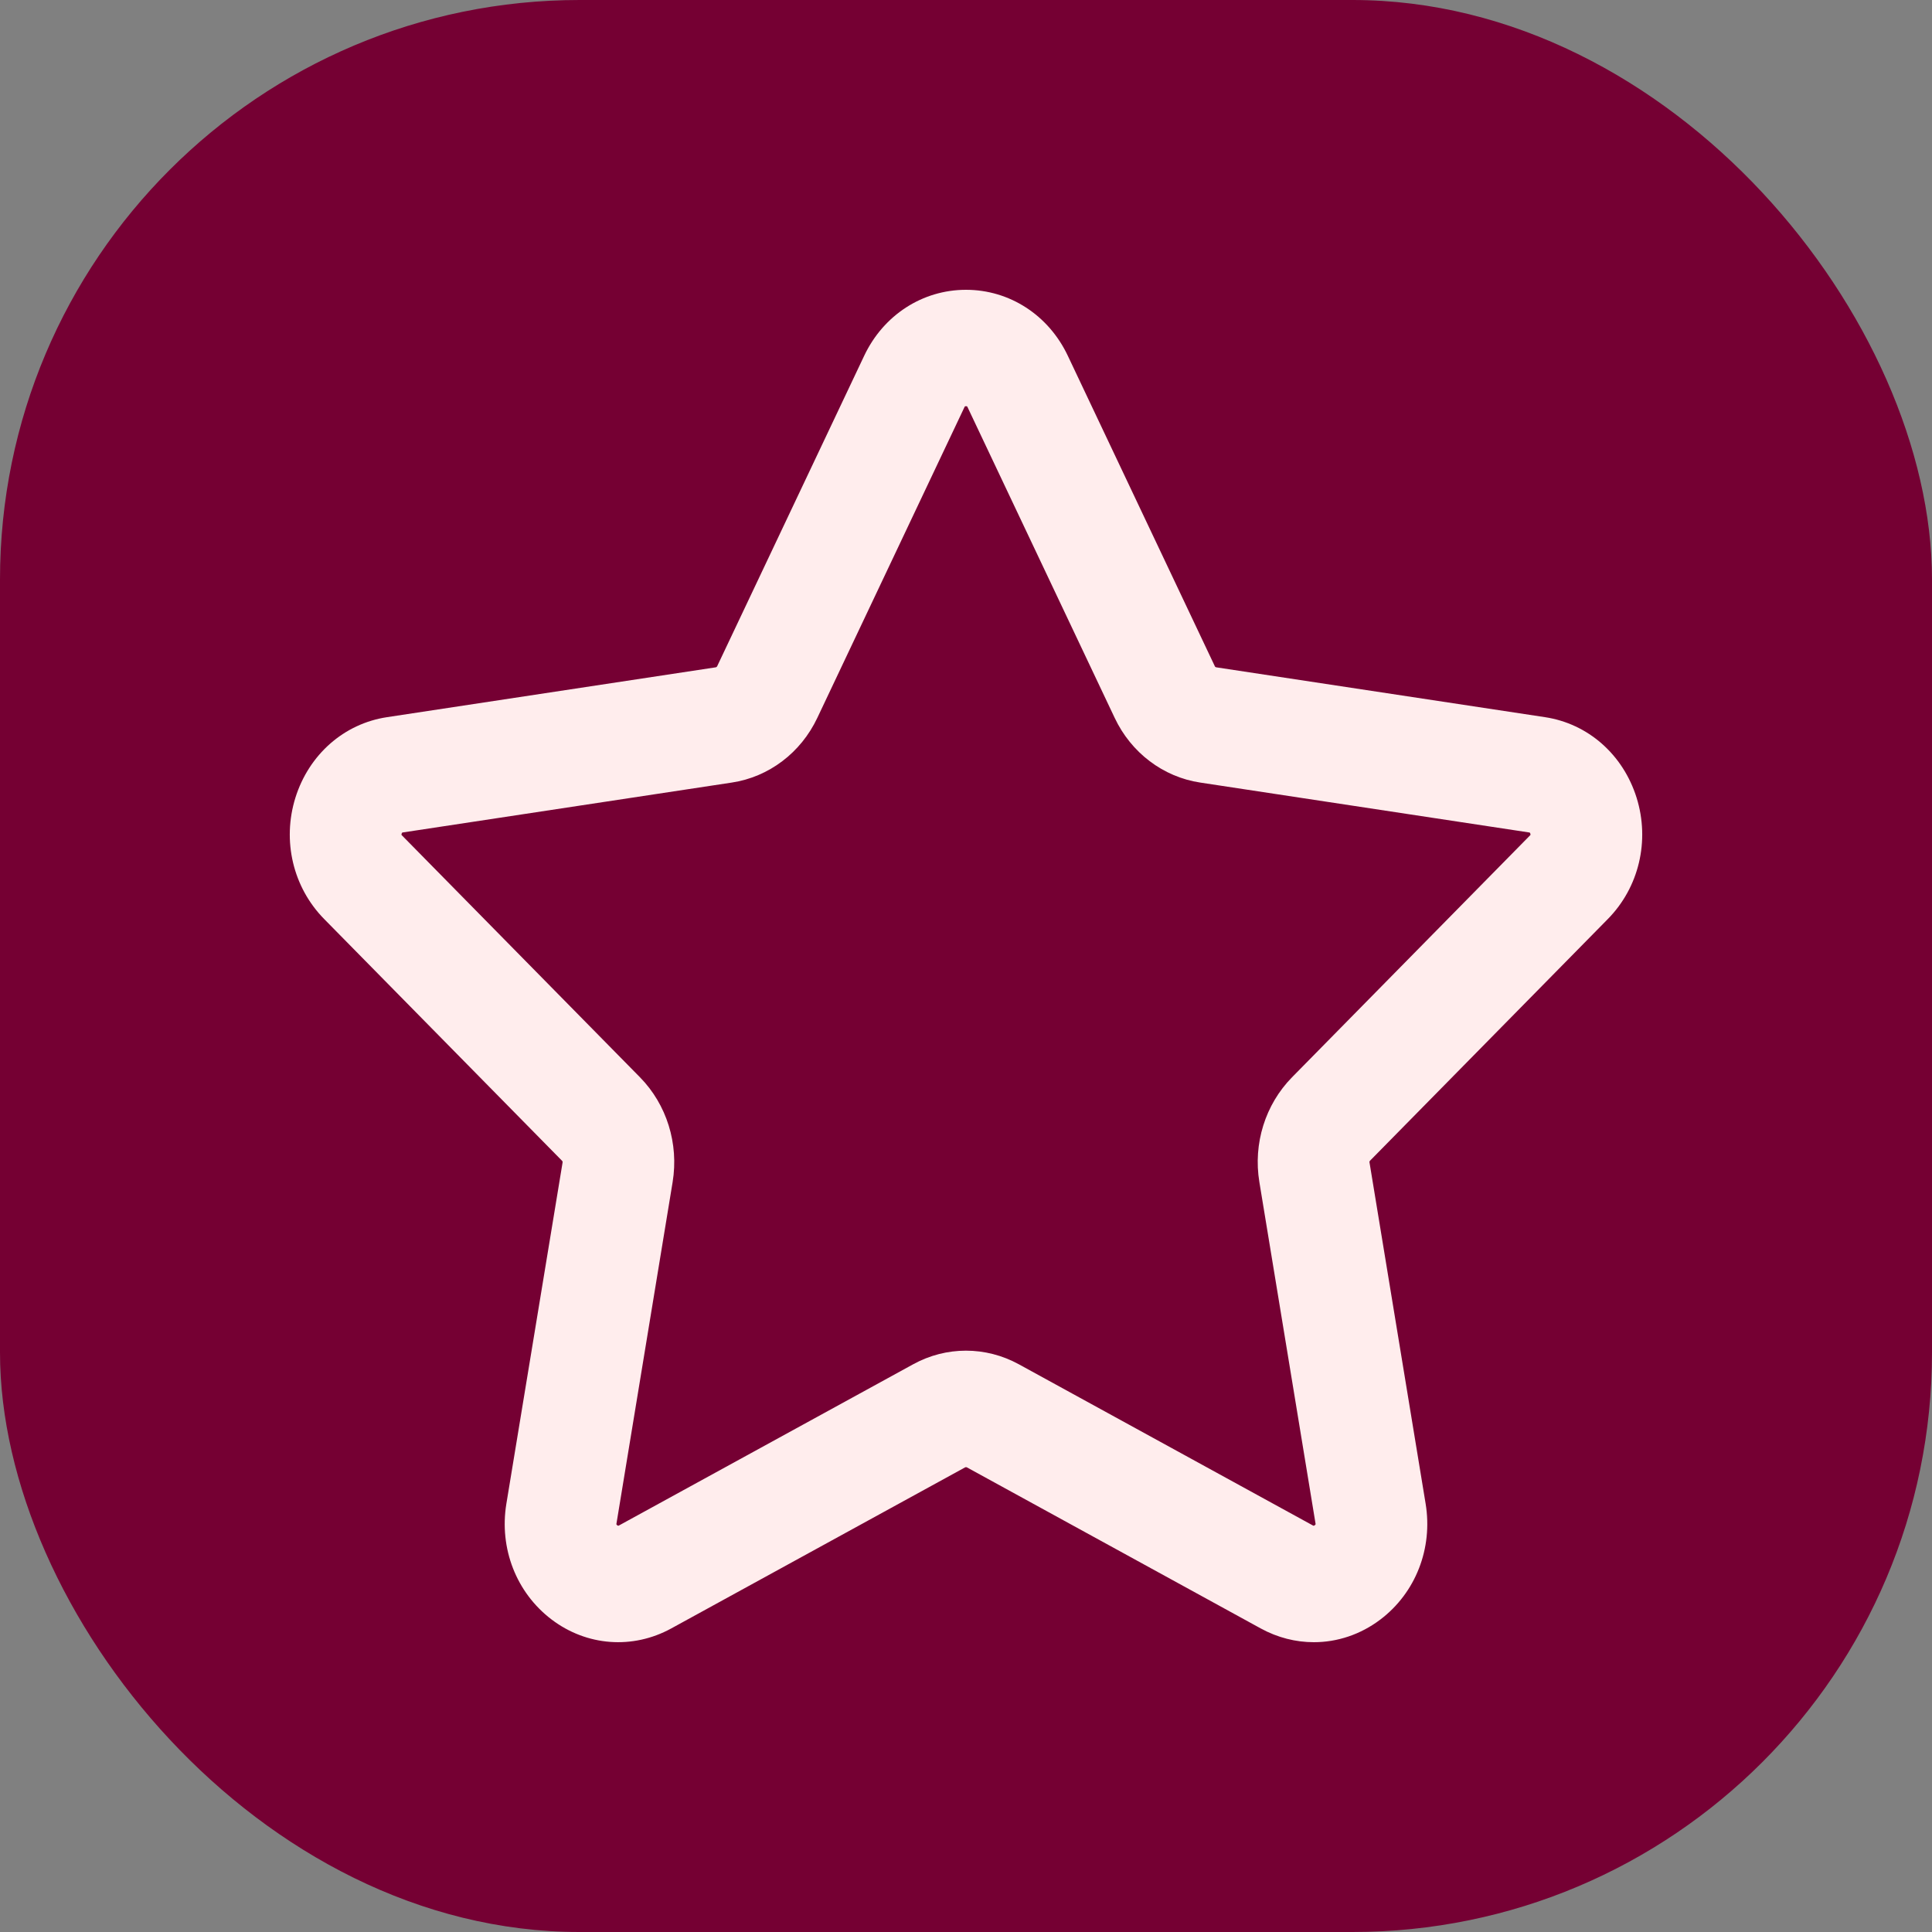 <svg width="20" height="20" viewBox="0 0 20 20" fill="none" xmlns="http://www.w3.org/2000/svg">
<rect x="0" y="0" width="20" height="20" fill="#808080" stroke="none"/>
<rect width="20" height="20" rx="6" fill="#750033"/>
<path d="M16.644 9.514C16.967 9.186 17.081 8.704 16.942 8.258C16.802 7.811 16.439 7.491 15.993 7.424L12.59 6.908C12.584 6.907 12.578 6.903 12.576 6.897L11.054 3.683C10.855 3.262 10.451 3 10 3C9.549 3 9.145 3.262 8.946 3.683L7.424 6.897C7.421 6.903 7.416 6.907 7.41 6.908L4.007 7.424C3.561 7.491 3.198 7.811 3.058 8.258C2.919 8.704 3.033 9.186 3.356 9.514L5.818 12.016C5.823 12.02 5.825 12.027 5.824 12.033L5.242 15.566C5.166 16.029 5.345 16.488 5.71 16.765C6.074 17.041 6.549 17.076 6.948 16.858L9.991 15.19C9.997 15.187 10.003 15.187 10.009 15.19L13.052 16.858C13.226 16.953 13.414 17 13.601 17C13.843 17 14.084 16.921 14.29 16.765C14.655 16.488 14.834 16.029 14.758 15.566L14.177 12.033C14.175 12.027 14.178 12.02 14.182 12.016L16.644 9.514ZM13.037 12.237L13.618 15.77C13.62 15.779 13.62 15.782 13.61 15.789C13.601 15.797 13.598 15.795 13.59 15.791L10.547 14.123C10.204 13.935 9.795 13.935 9.453 14.123L6.409 15.791C6.401 15.795 6.399 15.796 6.389 15.789C6.38 15.782 6.38 15.779 6.382 15.77L6.963 12.237C7.028 11.839 6.902 11.434 6.625 11.152L4.163 8.65C4.156 8.644 4.154 8.642 4.158 8.63C4.162 8.618 4.164 8.618 4.173 8.617L7.576 8.101C7.959 8.043 8.29 7.793 8.461 7.431L9.983 4.217C9.987 4.208 9.988 4.205 10 4.205C10.012 4.205 10.013 4.208 10.017 4.217L11.539 7.431C11.71 7.793 12.041 8.043 12.424 8.101L15.826 8.617C15.835 8.618 15.838 8.618 15.842 8.63C15.845 8.642 15.844 8.644 15.837 8.65L13.375 11.152C13.098 11.434 12.971 11.839 13.037 12.237Z" fill="#FFEDED"/>
</svg>
